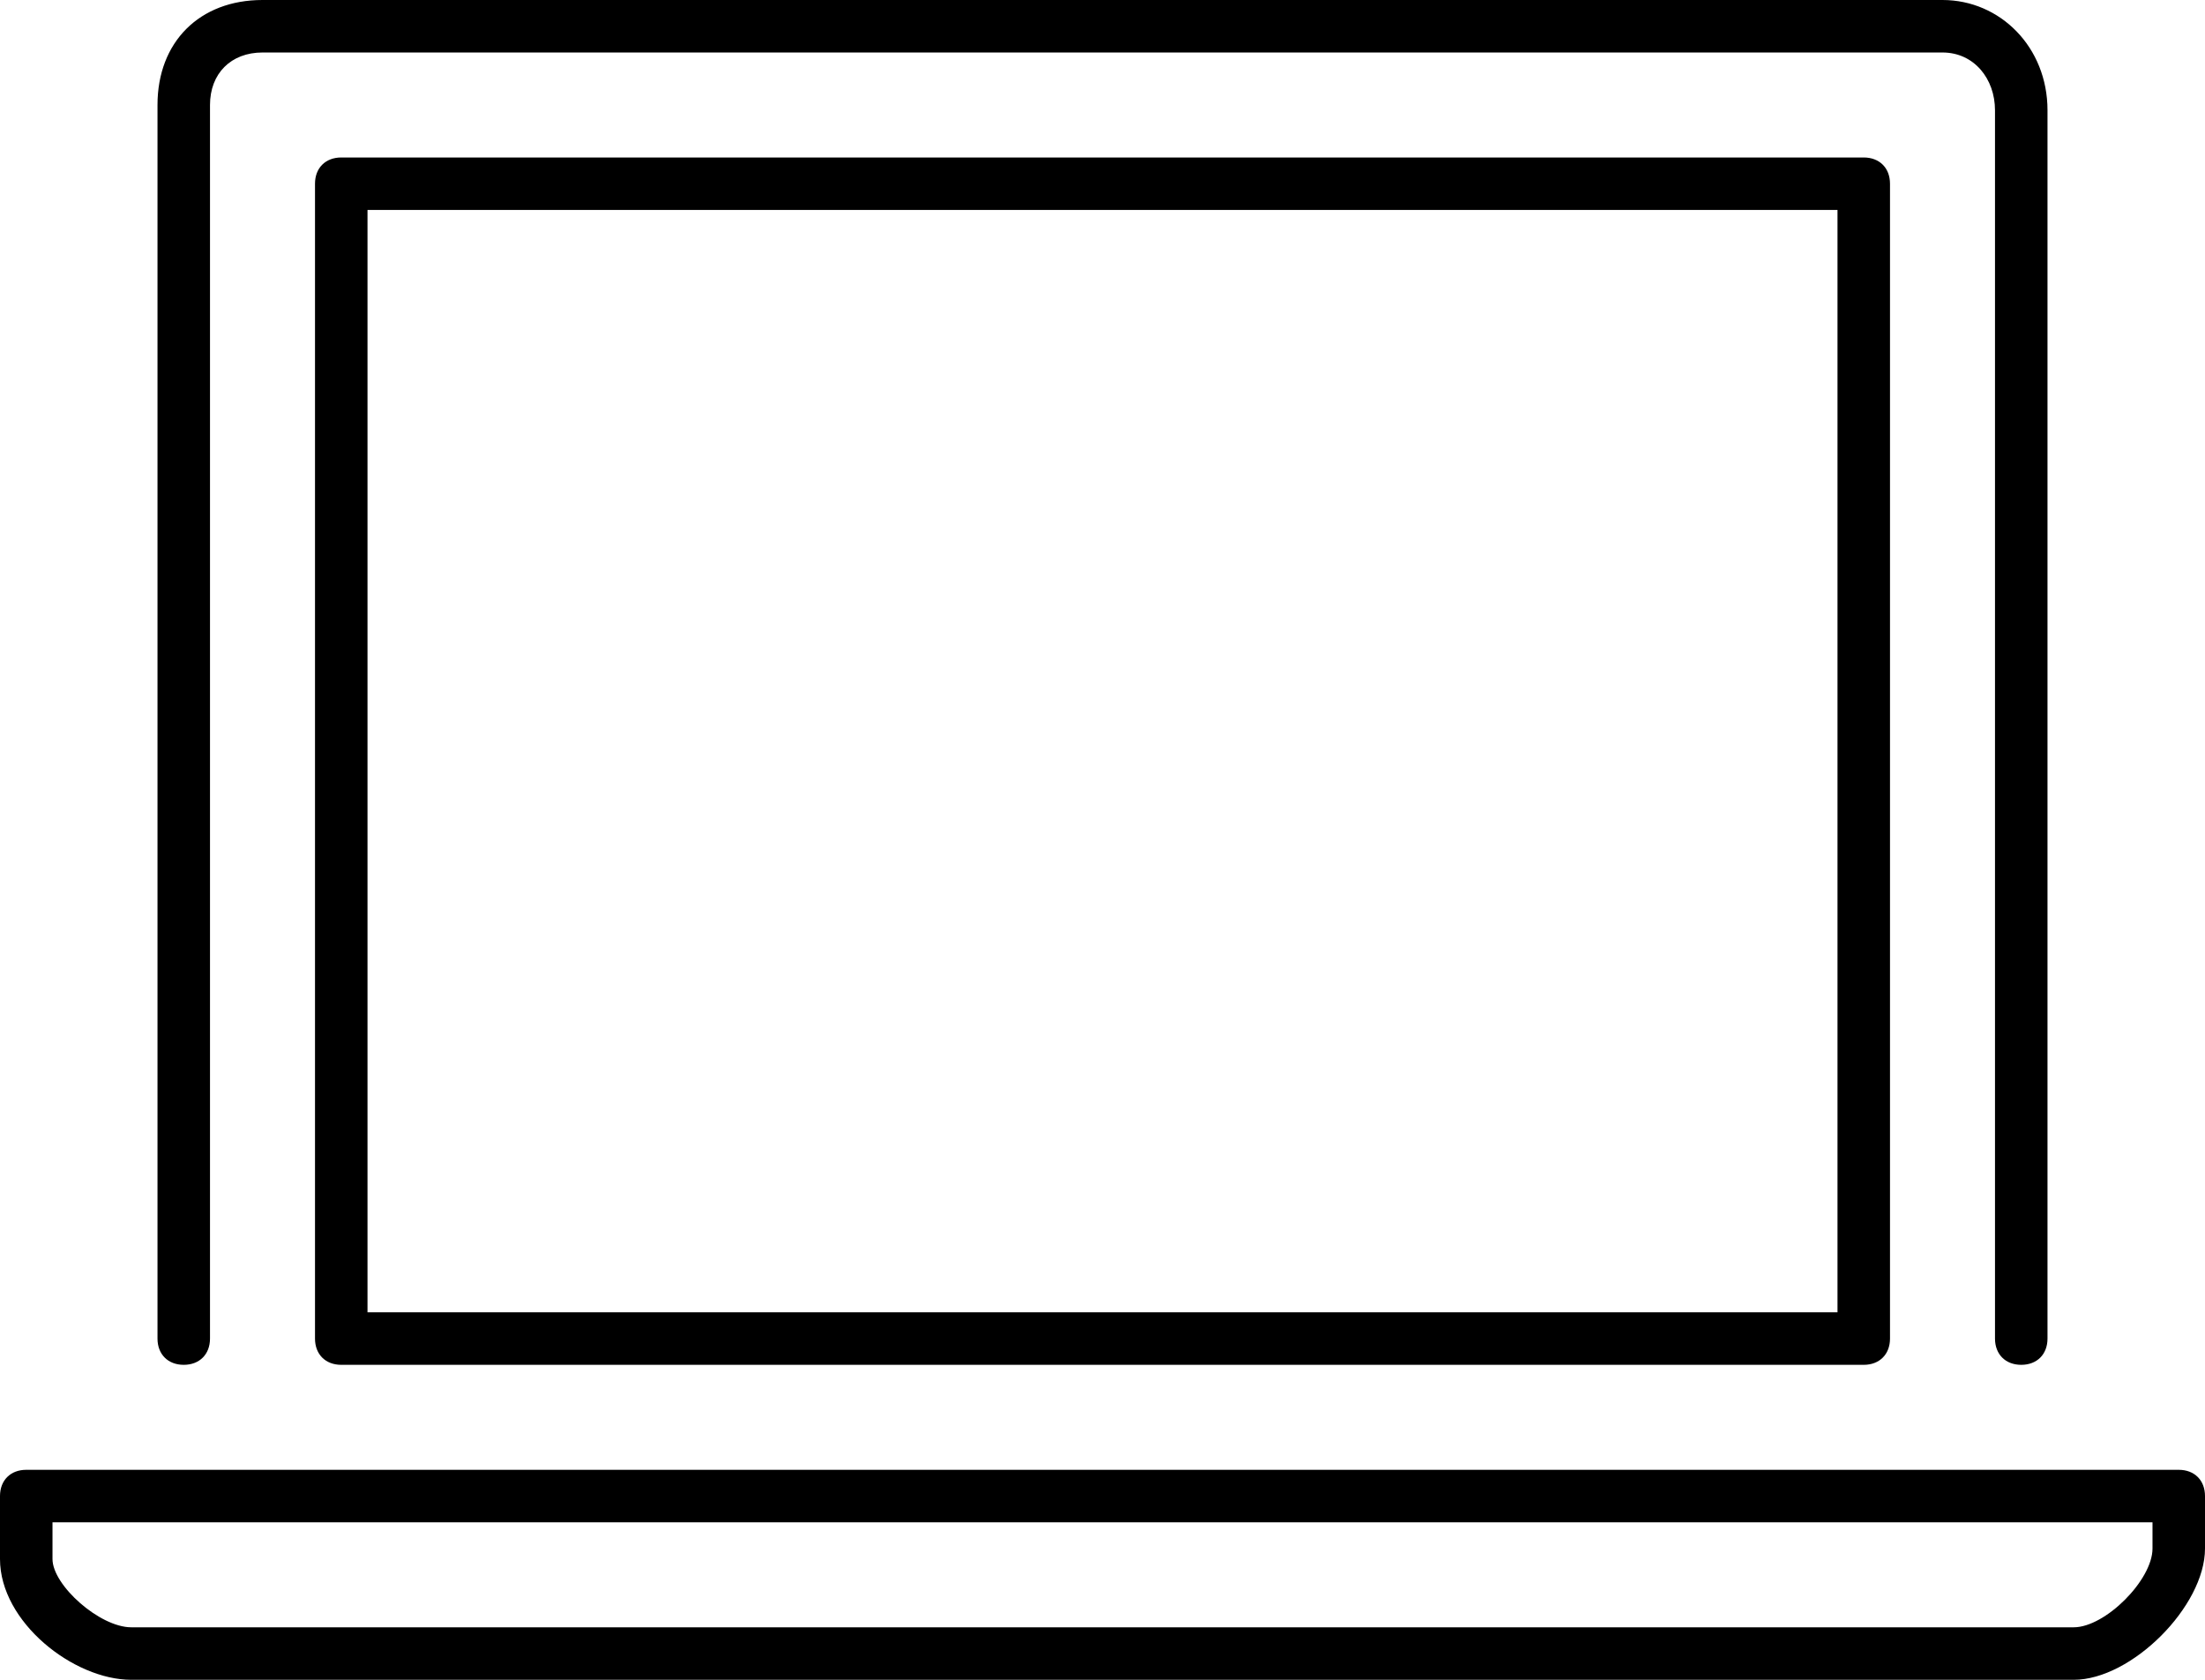 <?xml version="1.0" encoding="utf-8"?>
<!-- Generator: Adobe Illustrator 20.1.0, SVG Export Plug-In . SVG Version: 6.00 Build 0)  -->
<svg version="1.1" id="Calque_1" xmlns="http://www.w3.org/2000/svg" xmlns:xlink="http://www.w3.org/1999/xlink" x="0px" y="0px"
	 viewBox="0 0 42 32" style="enable-background:new 0 0 42 32;" xml:space="preserve">
<path d="M3.5,26C3.8,26,4,25.8,4,25.5V2c0-0.6,0.4-1,1-1h32c0.6,0,1,0.5,1,1.1v23.4c0,0.3,0.2,0.5,0.5,0.5c0.3,0,0.5-0.2,0.5-0.5
	V2.1C39,0.9,38.1,0,37,0H5C3.8,0,3,0.8,3,2v23.5C3,25.8,3.2,26,3.5,26z"/>
<path d="M6.5,3C6.2,3,6,3.2,6,3.5v22C6,25.8,6.2,26,6.5,26h29c0.3,0,0.5-0.2,0.5-0.5v-22C36,3.2,35.8,3,35.5,3H6.5z M35,25H7V4h28
	V25z"/>
<path d="M41.5,28h-41C0.2,28,0,28.2,0,28.5v1.2C0,30.9,1.4,32,2.5,32h37c1.1,0,2.5-1.4,2.5-2.5v-1C42,28.2,41.8,28,41.5,28z
	 M41,29.5c0,0.6-0.9,1.5-1.5,1.5h-37C1.9,31,1,30.2,1,29.7V29h40V29.5z"/>
</svg>
